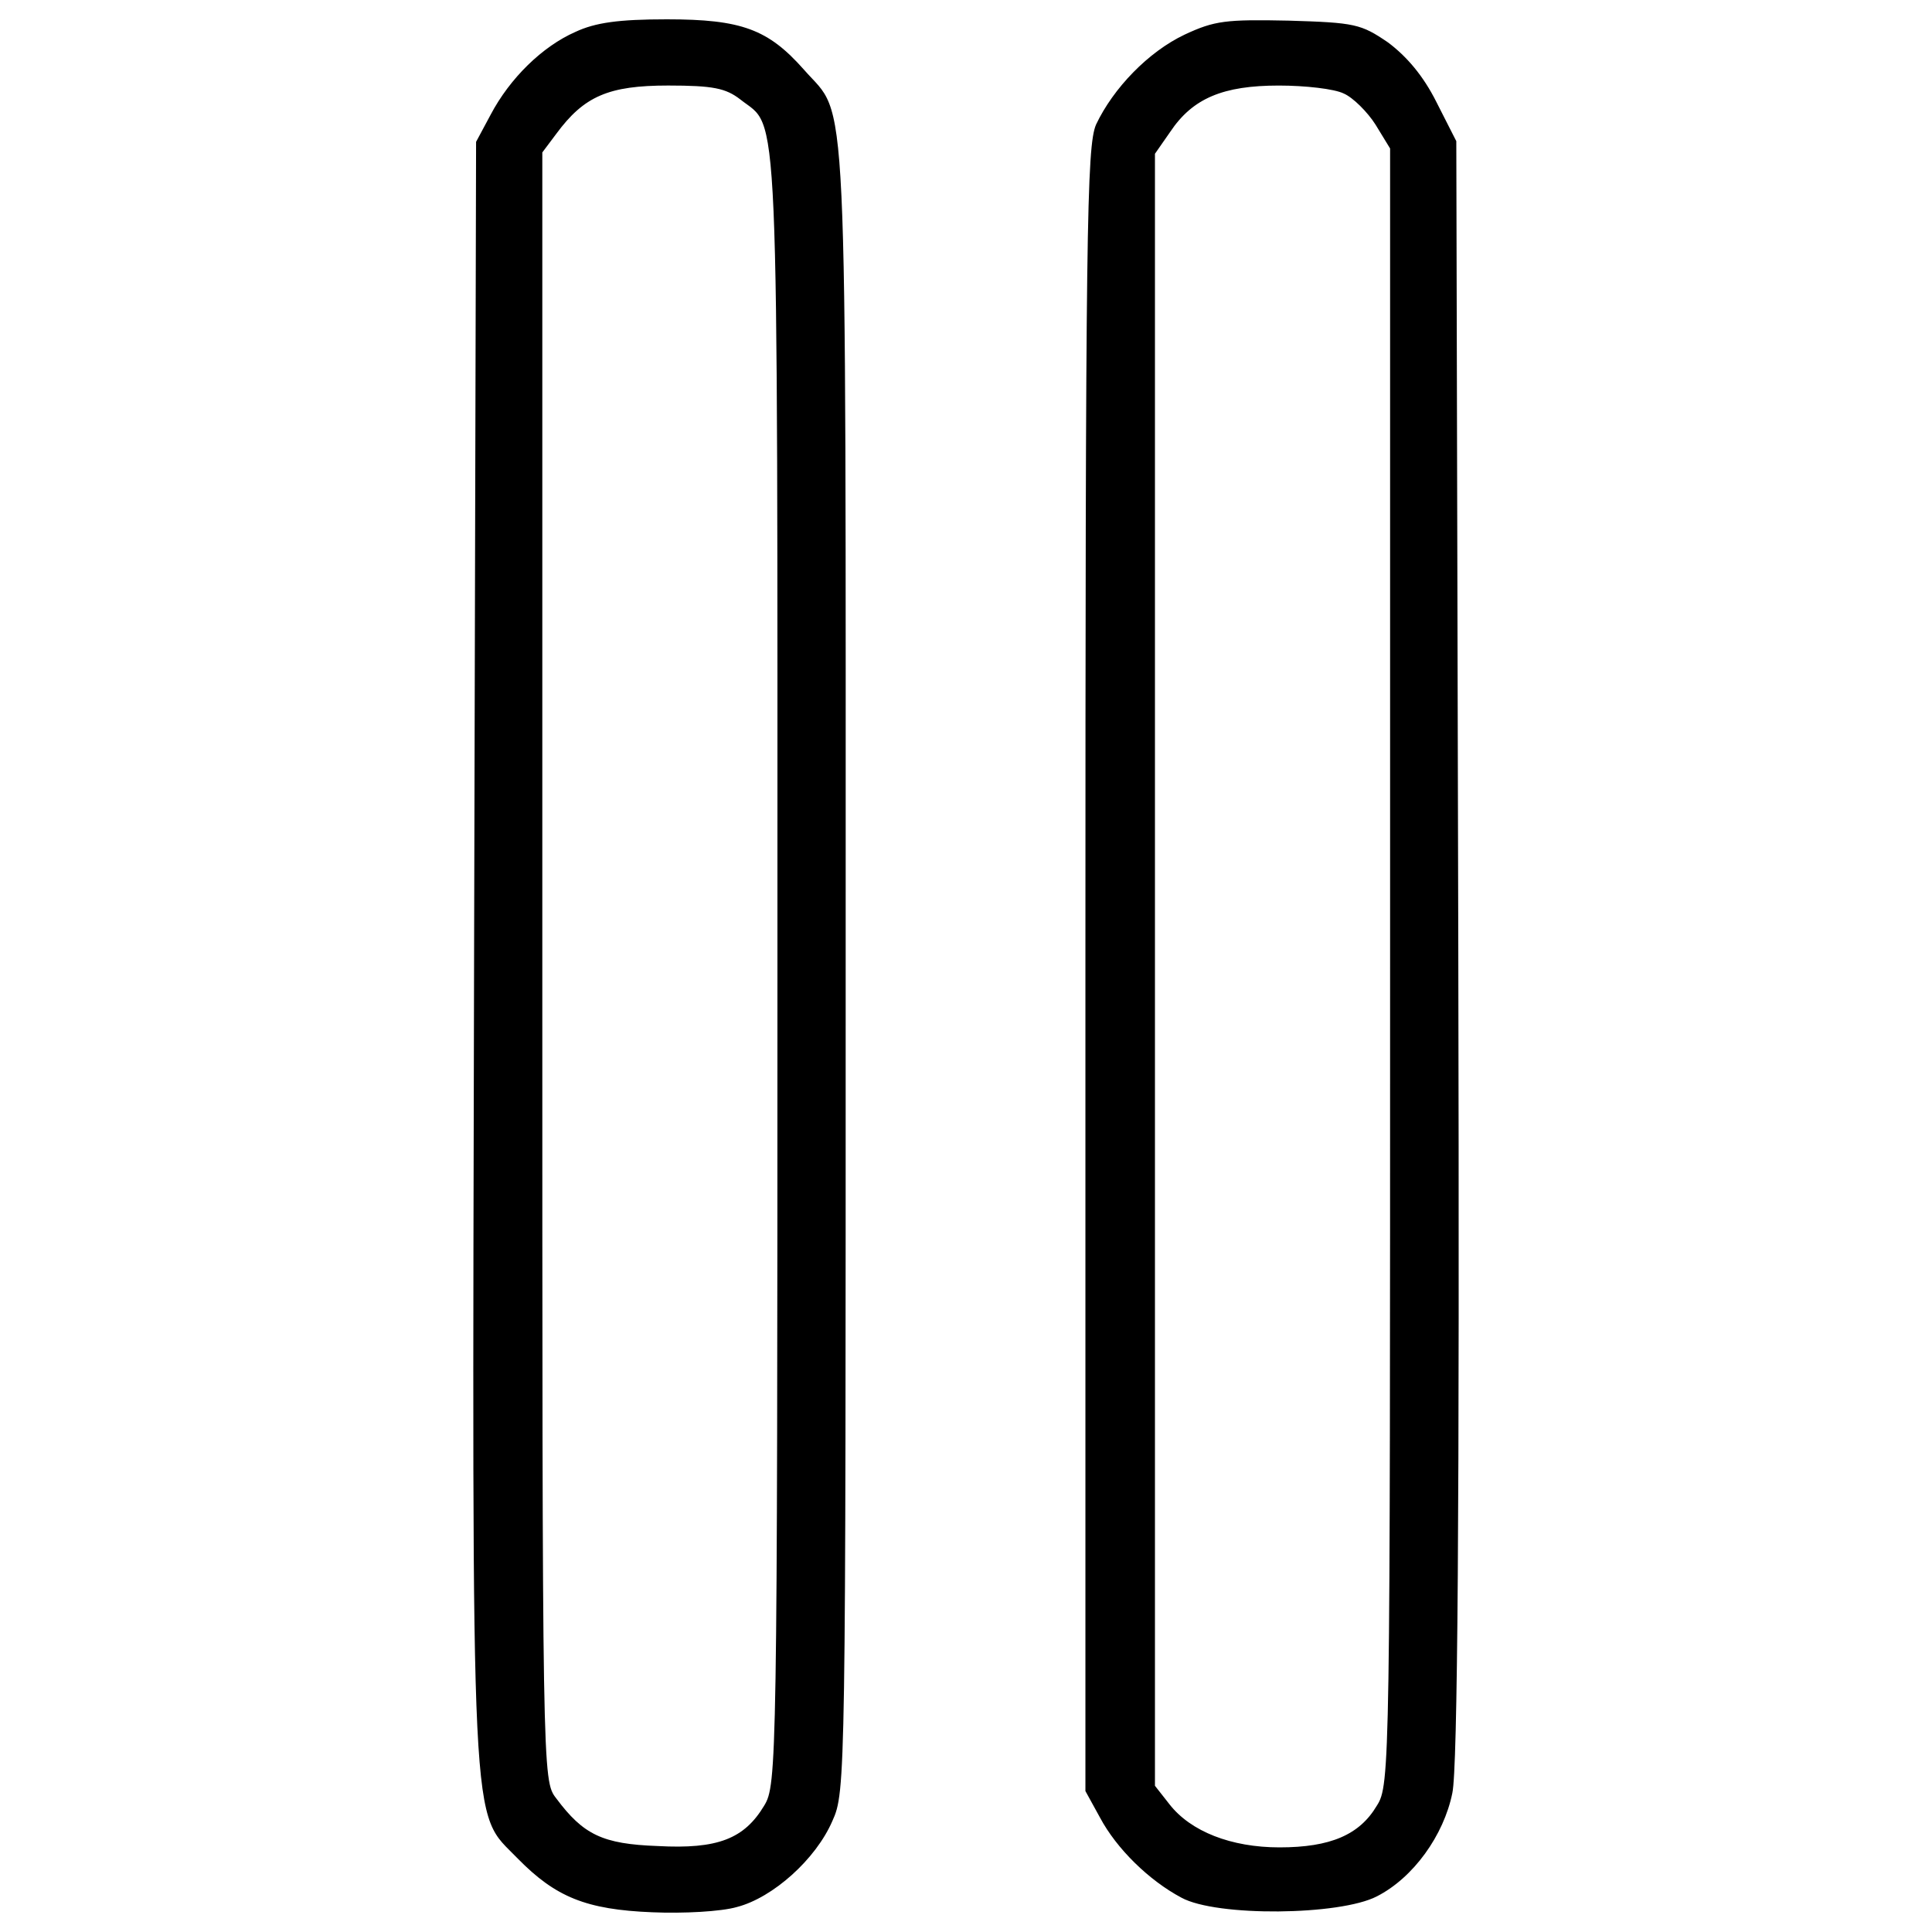<!--Svg Vector Icons : http://www.onlinewebfonts.com/icon--><!DOCTYPE svg PUBLIC "-//W3C//DTD SVG 1.1//EN" "http://www.w3.org/Graphics/SVG/1.1/DTD/svg11.dtd"><svg xmlns="http://www.w3.org/2000/svg" viewBox="0 0 1000 1000"><path d="M297.84 16.51c-17.14 7.54-33.94 24-43.88 42.85l-7.54 14.06-1.03 419.62c-1.03 468.64-2.06 443.27 22.63 468.98 19.54 19.88 35.31 26.4 69.59 27.77 16.11.69 35.65-.34 43.88-2.74 18.51-4.8 40.8-24.68 49.37-44.57 6.86-15.09 6.86-21.6 6.86-442.24 0-470.7 1.37-437.79-21.6-464.18C397.6 15.14 383.89 10 345.15 10c-25.03 0-37.03 1.71-47.31 6.51zm85.36 34.97c20.23 16.11 19.2-11.66 19.2 449.44 0 413.1-.34 423.04-6.86 433.67-10.28 17.14-24 22.63-55.19 20.91-28.45-1.03-38.4-5.83-52.45-24.68-7.2-9.25-7.2-10.63-7.2-430.59V78.9l7.2-9.6c14.4-19.54 27.08-25.03 57.94-25.03 23.3.01 29.82 1.38 37.36 7.21zM613.24 17.88c-18.86 8.91-37.02 27.77-45.94 46.63-4.8 11.31-5.49 52.45-5.49 437.44v425.1l7.54 13.71c8.57 16.11 25.37 32.57 42.17 41.48 18.17 9.94 81.94 9.26 101.13-.68 18.86-9.6 34.62-31.54 39.08-53.48 2.74-12.68 3.77-143.3 3.08-436.76l-1.03-418.25-10.28-20.23c-6.86-13.71-15.43-23.65-25.03-30.85-14.06-9.6-17.14-10.28-51.42-11.31-32.56-.68-38.39.01-53.81 7.2zm82.27 30.52c4.8 2.06 12.34 9.6 16.46 16.11l7.54 12.34v423.39c0 414.13 0 423.73-6.86 434.36-8.91 15.08-24 21.6-50.4 21.6-25.03 0-45.94-8.23-56.91-22.28l-7.54-9.6V79.59l7.88-11.31c11.66-17.48 27.43-24 56.22-24 13.73 0 28.81 1.72 33.61 4.12z"/></svg>